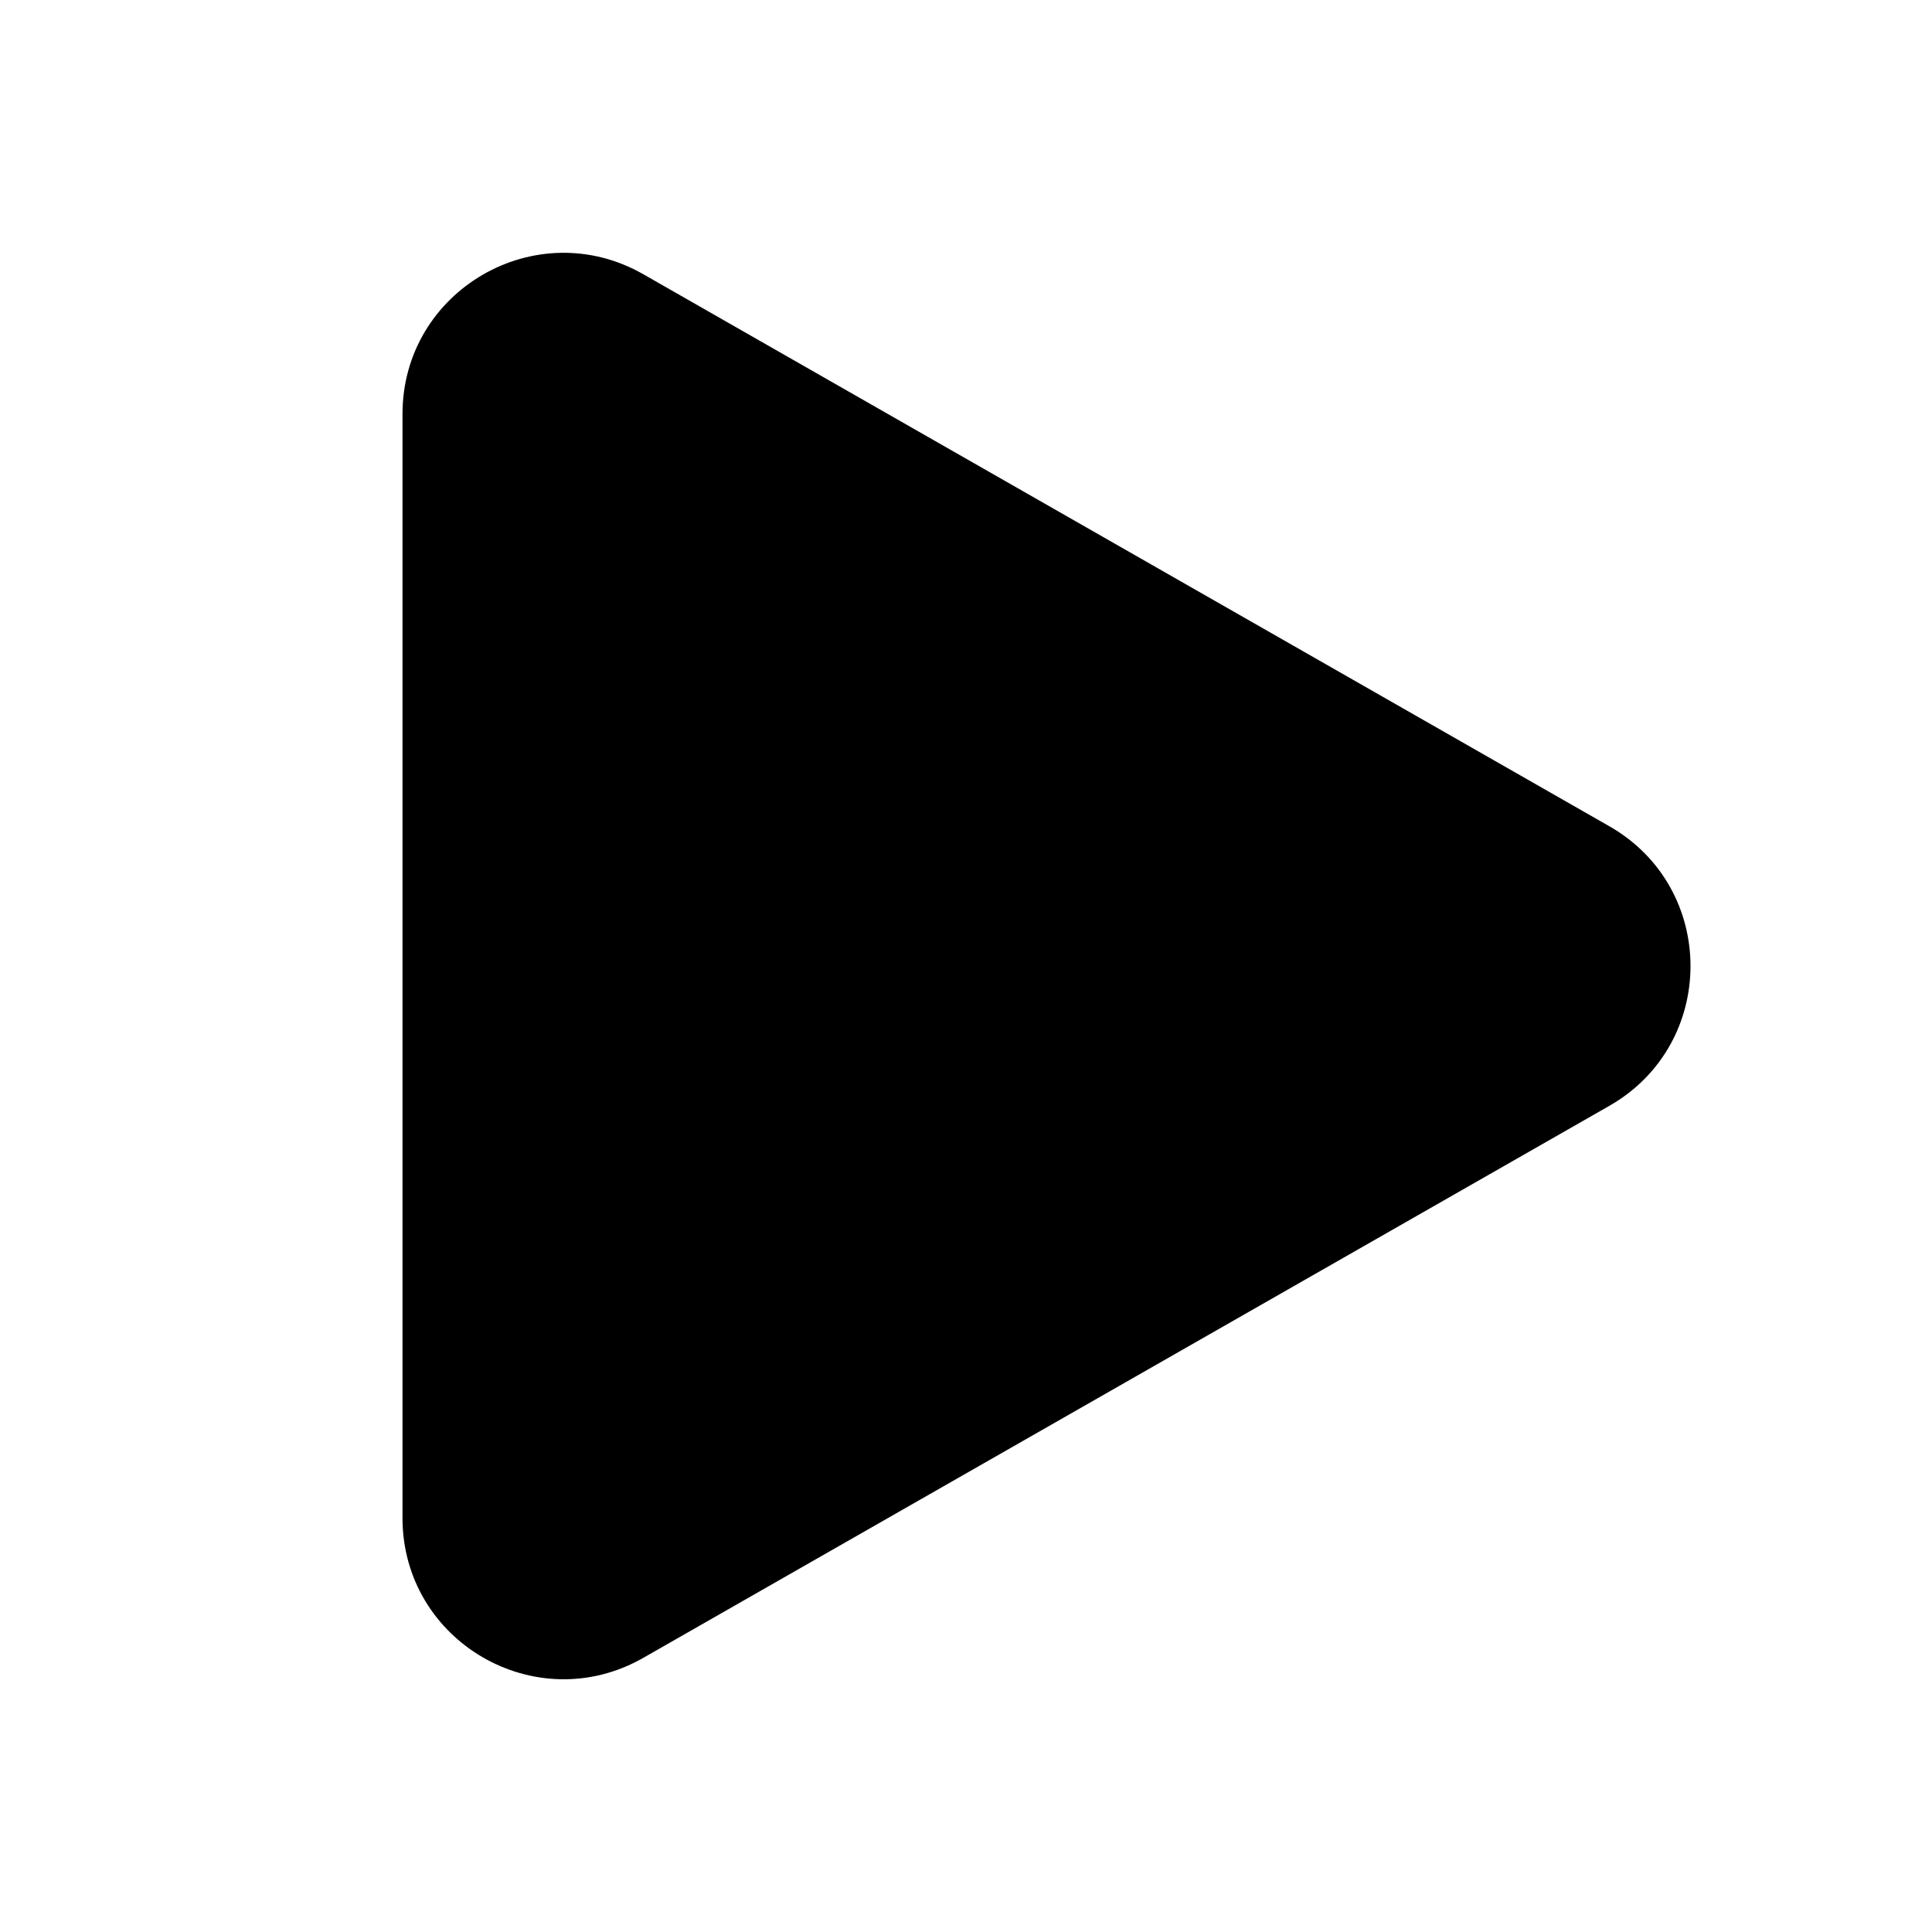 <!-- This Source Code Form is subject to the terms of the Mozilla Public
   - License, v. 2.0. If a copy of the MPL was not distributed with this
   - file, You can obtain one at http://mozilla.org/MPL/2.0/. -->
<svg width="24" height="24" viewBox="0 0 24 24" fill="none" xmlns="http://www.w3.org/2000/svg">
    <path d="M5 18.857V5.143C5 3.607 6.659 2.645 7.992 3.407L19.992 10.264C21.336 11.032 21.336 12.969 19.992 13.737L7.992 20.594C6.659 21.356 5 20.393 5 18.857Z" fill="black" />
</svg>
